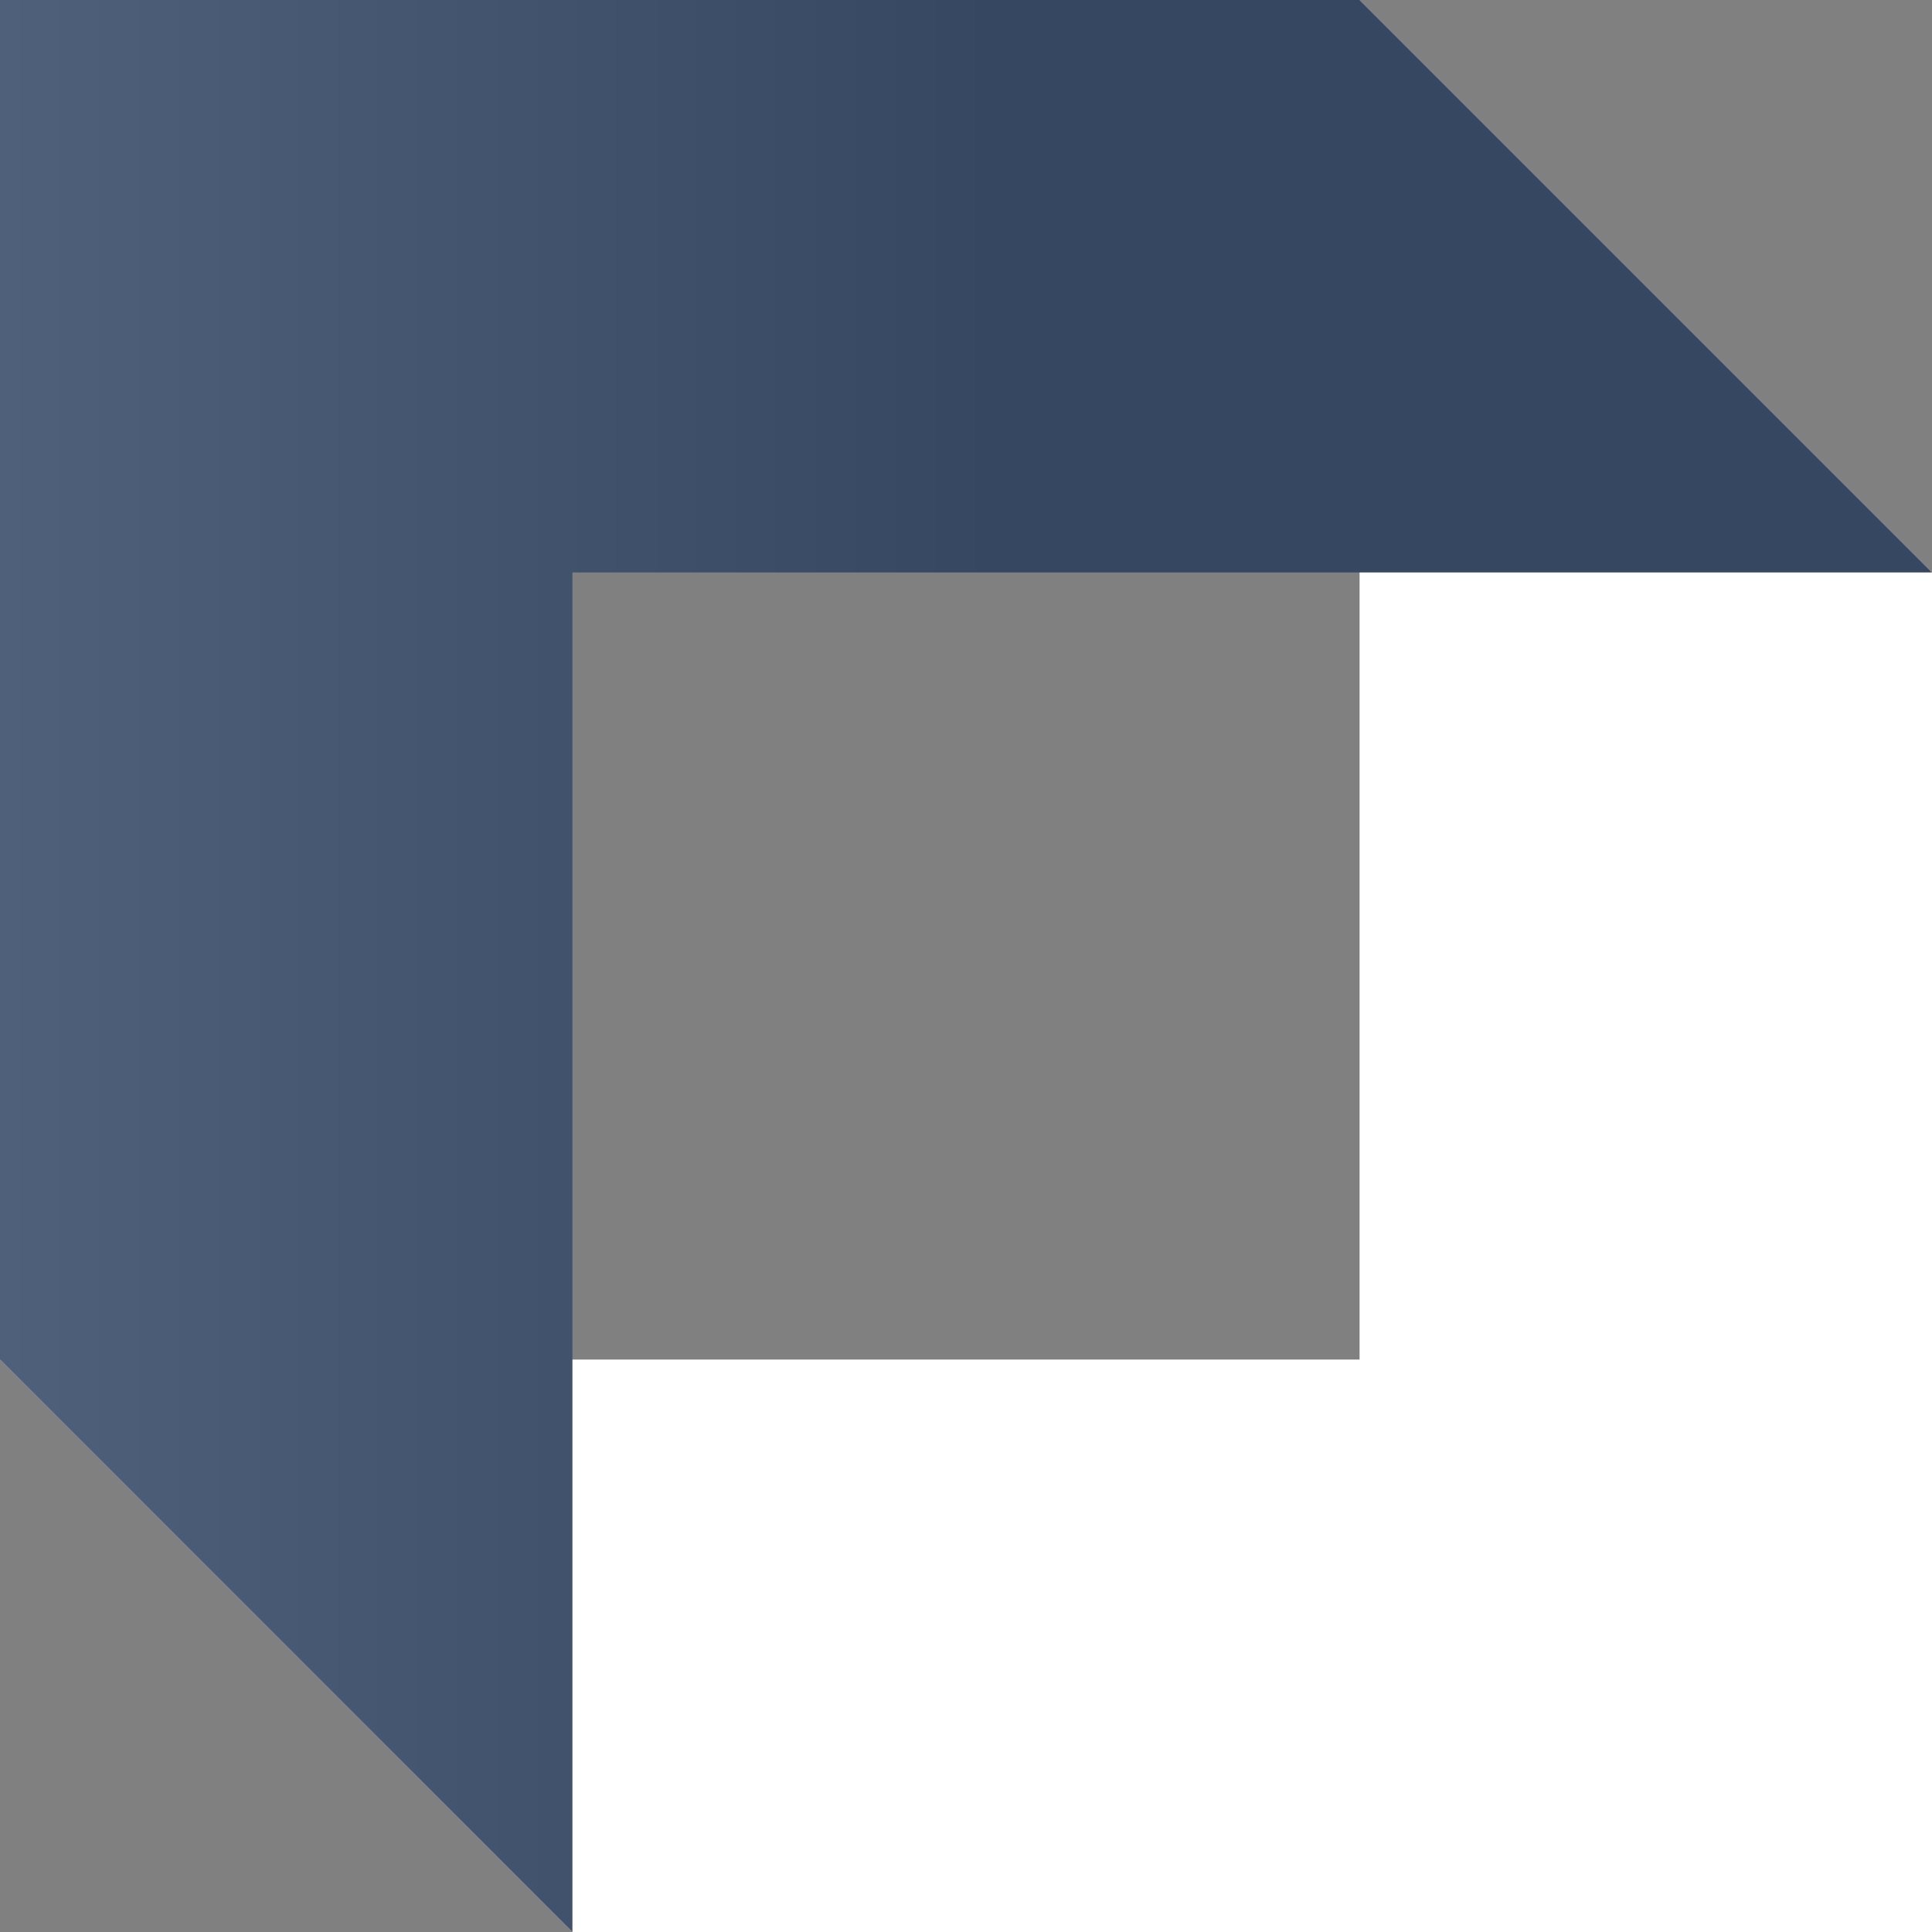 <svg width="38" height="38" viewBox="0 0 38 38" fill="none" xmlns="http://www.w3.org/2000/svg">
<rect x="0" y="0" width="38" height="38" fill="#808080" stroke="none"/>
<path fill-rule="evenodd" clip-rule="evenodd" d="M26.741 26.741L26.741 0L38 11.259V38H38H11.259L-1.14441e-05 26.741L26.741 26.741H26.741Z" fill="white"/>
<path fill-rule="evenodd" clip-rule="evenodd" d="M11.259 11.259V38L0 26.741V0H1.14441e-05H26.741L38 11.259H11.259H11.259Z" fill="url(#paint0_linear_0_119)"/>
<defs>
<linearGradient id="paint0_linear_0_119" x1="0" y1="19" x2="38" y2="19" gradientUnits="userSpaceOnUse">
<stop stop-color="#4F607A"/>
<stop offset="0.515" stop-color="#364761"/>
</linearGradient>
</defs>
</svg>
